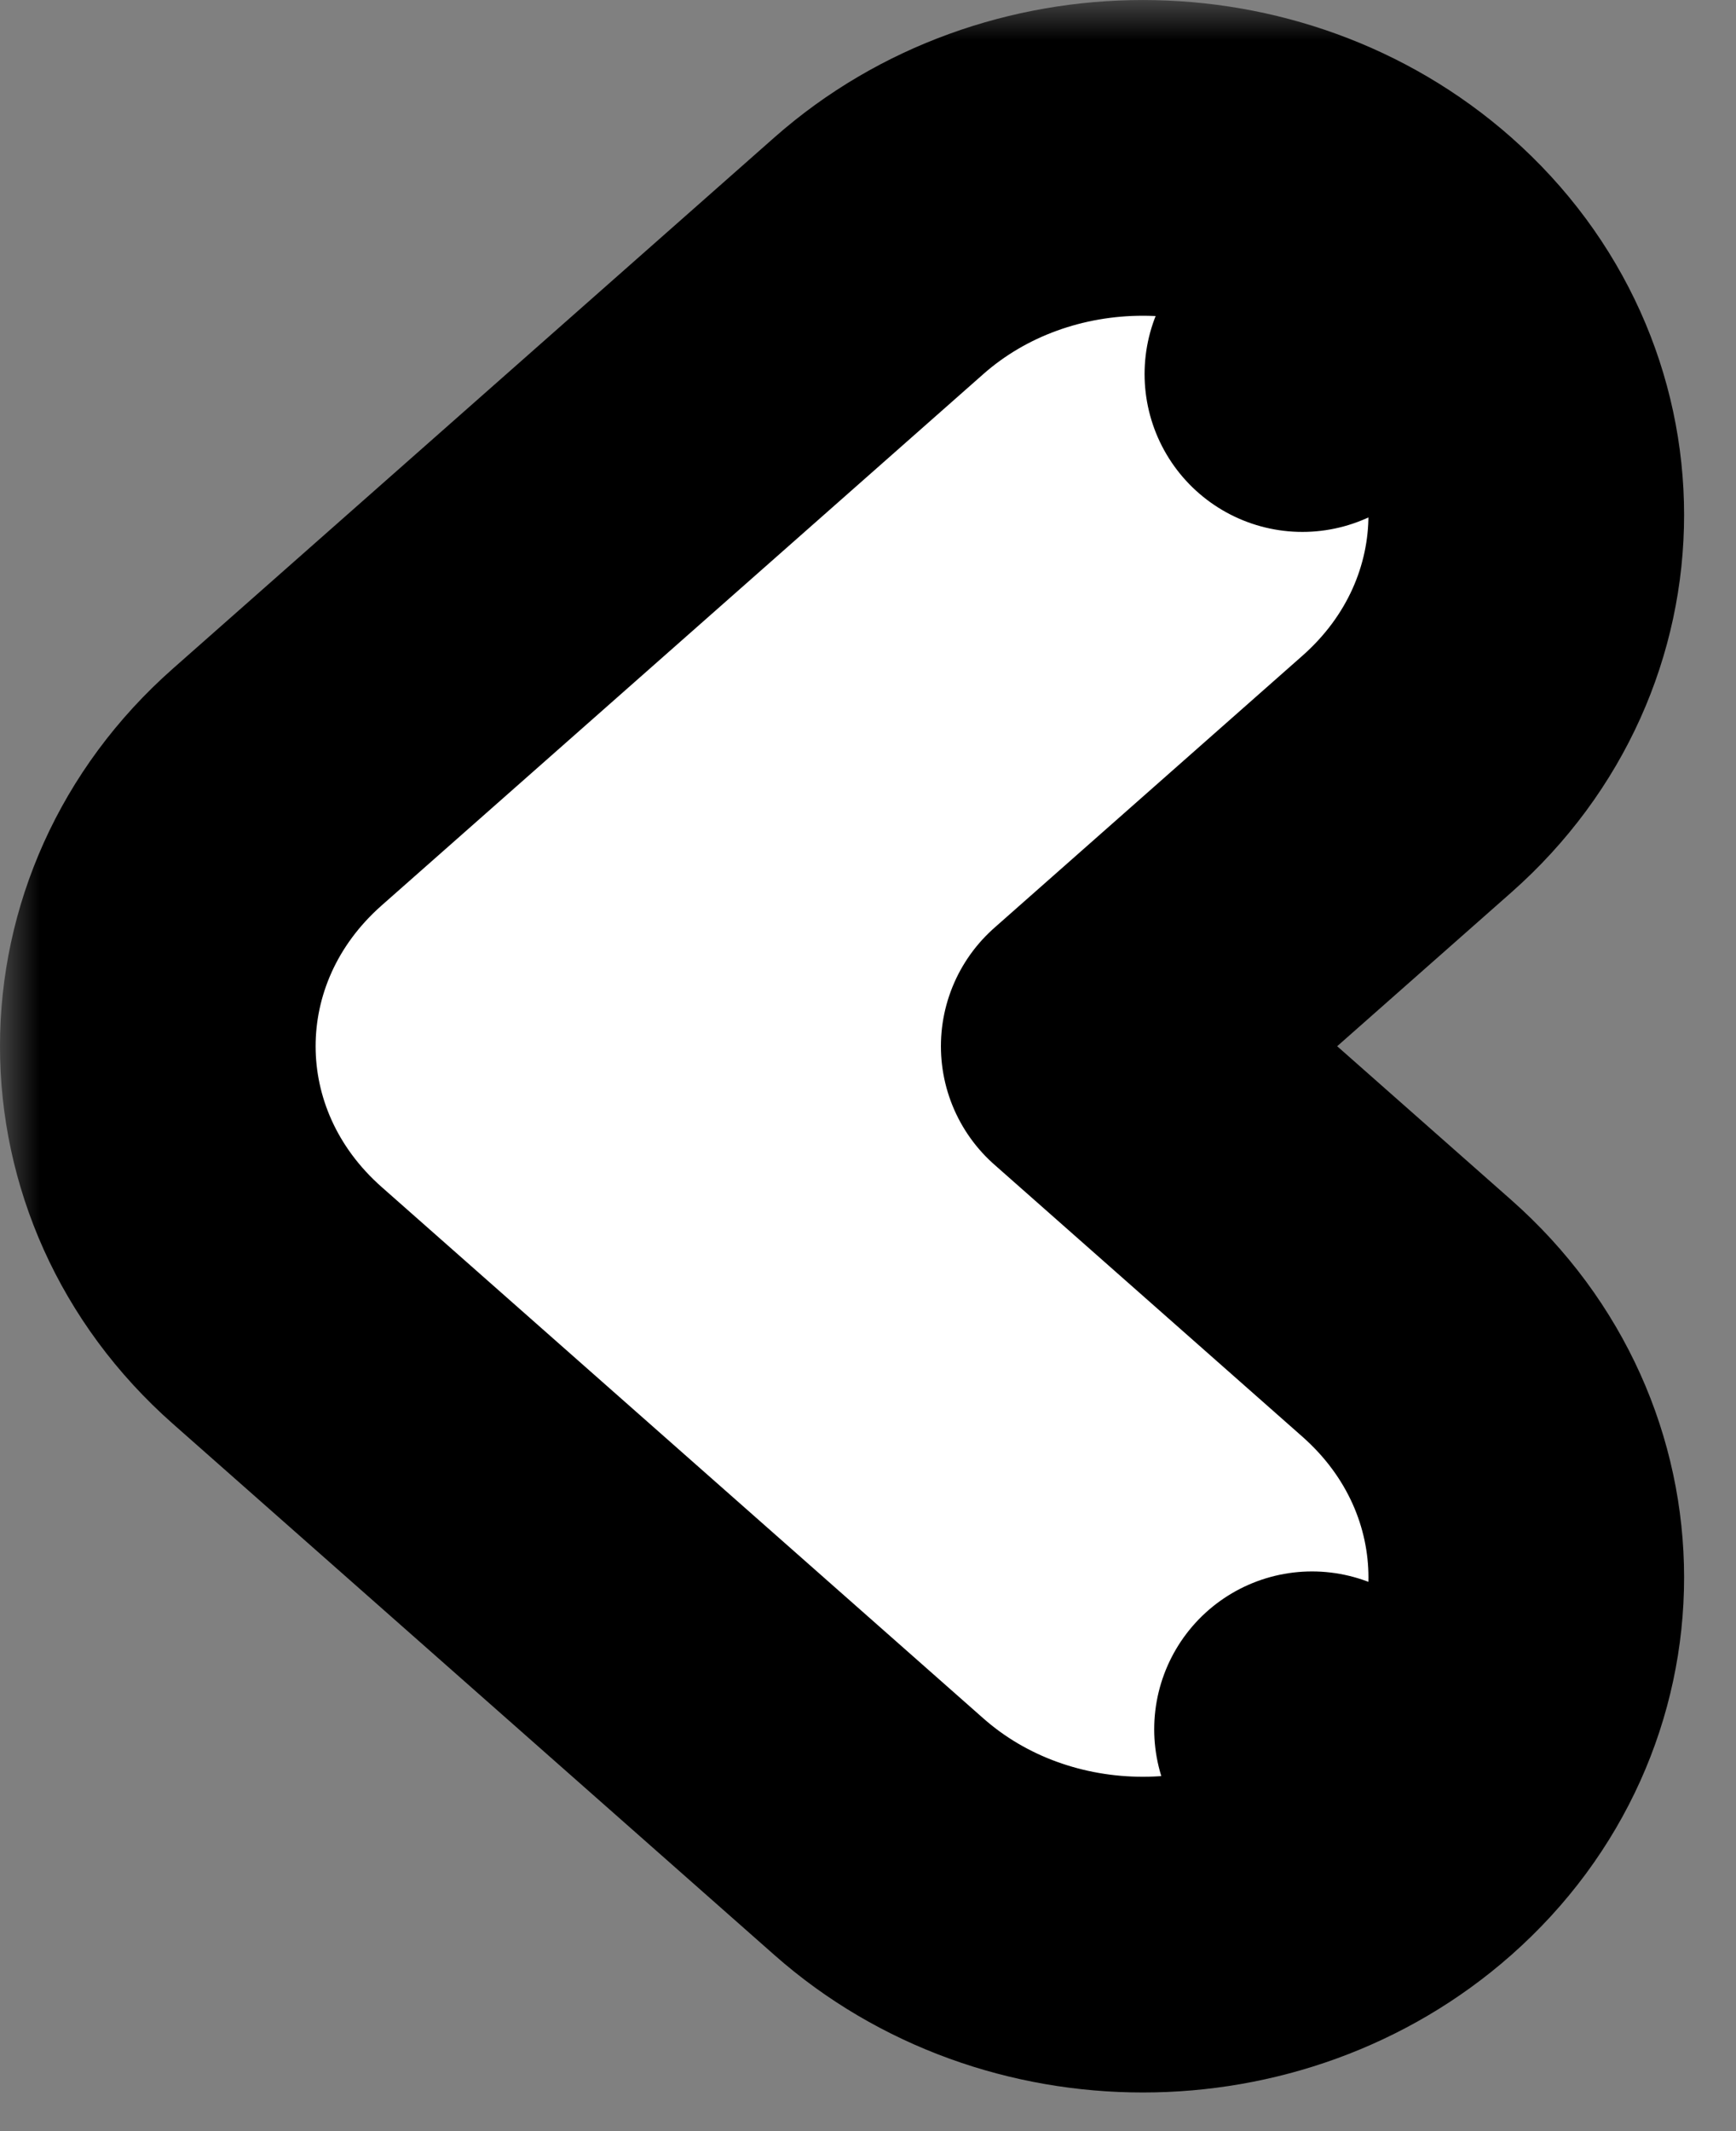 <svg width="22" height="27" viewBox="0 0 22 27" fill="none" xmlns="http://www.w3.org/2000/svg">
<rect x="0" y="0" width="22" height="27" fill="#808080" stroke="none"/>
<mask id="mask0_3013_46708" style="mask-type:alpha" maskUnits="userSpaceOnUse" x="0" y="0" width="22" height="27">
<rect width="22" height="27" fill="#D9D9D9"/>
</mask>
<g mask="url(#mask0_3013_46708)">
<path d="M17.828 23.27L16.627 21.909L17.828 23.27C15.956 24.924 13.011 24.924 11.138 23.27L3.514 16.539C1.495 14.757 1.495 11.753 3.514 9.971L11.138 3.24C13.011 1.587 15.956 1.587 17.828 3.24L16.505 4.739L17.828 3.24C19.847 5.022 19.847 8.026 17.828 9.808L13.924 13.255L17.828 16.702C19.847 18.484 19.847 21.488 17.828 23.27Z" fill="white" stroke="black" stroke-width="4" stroke-linecap="round" stroke-linejoin="round"/>
</g>
</svg>
